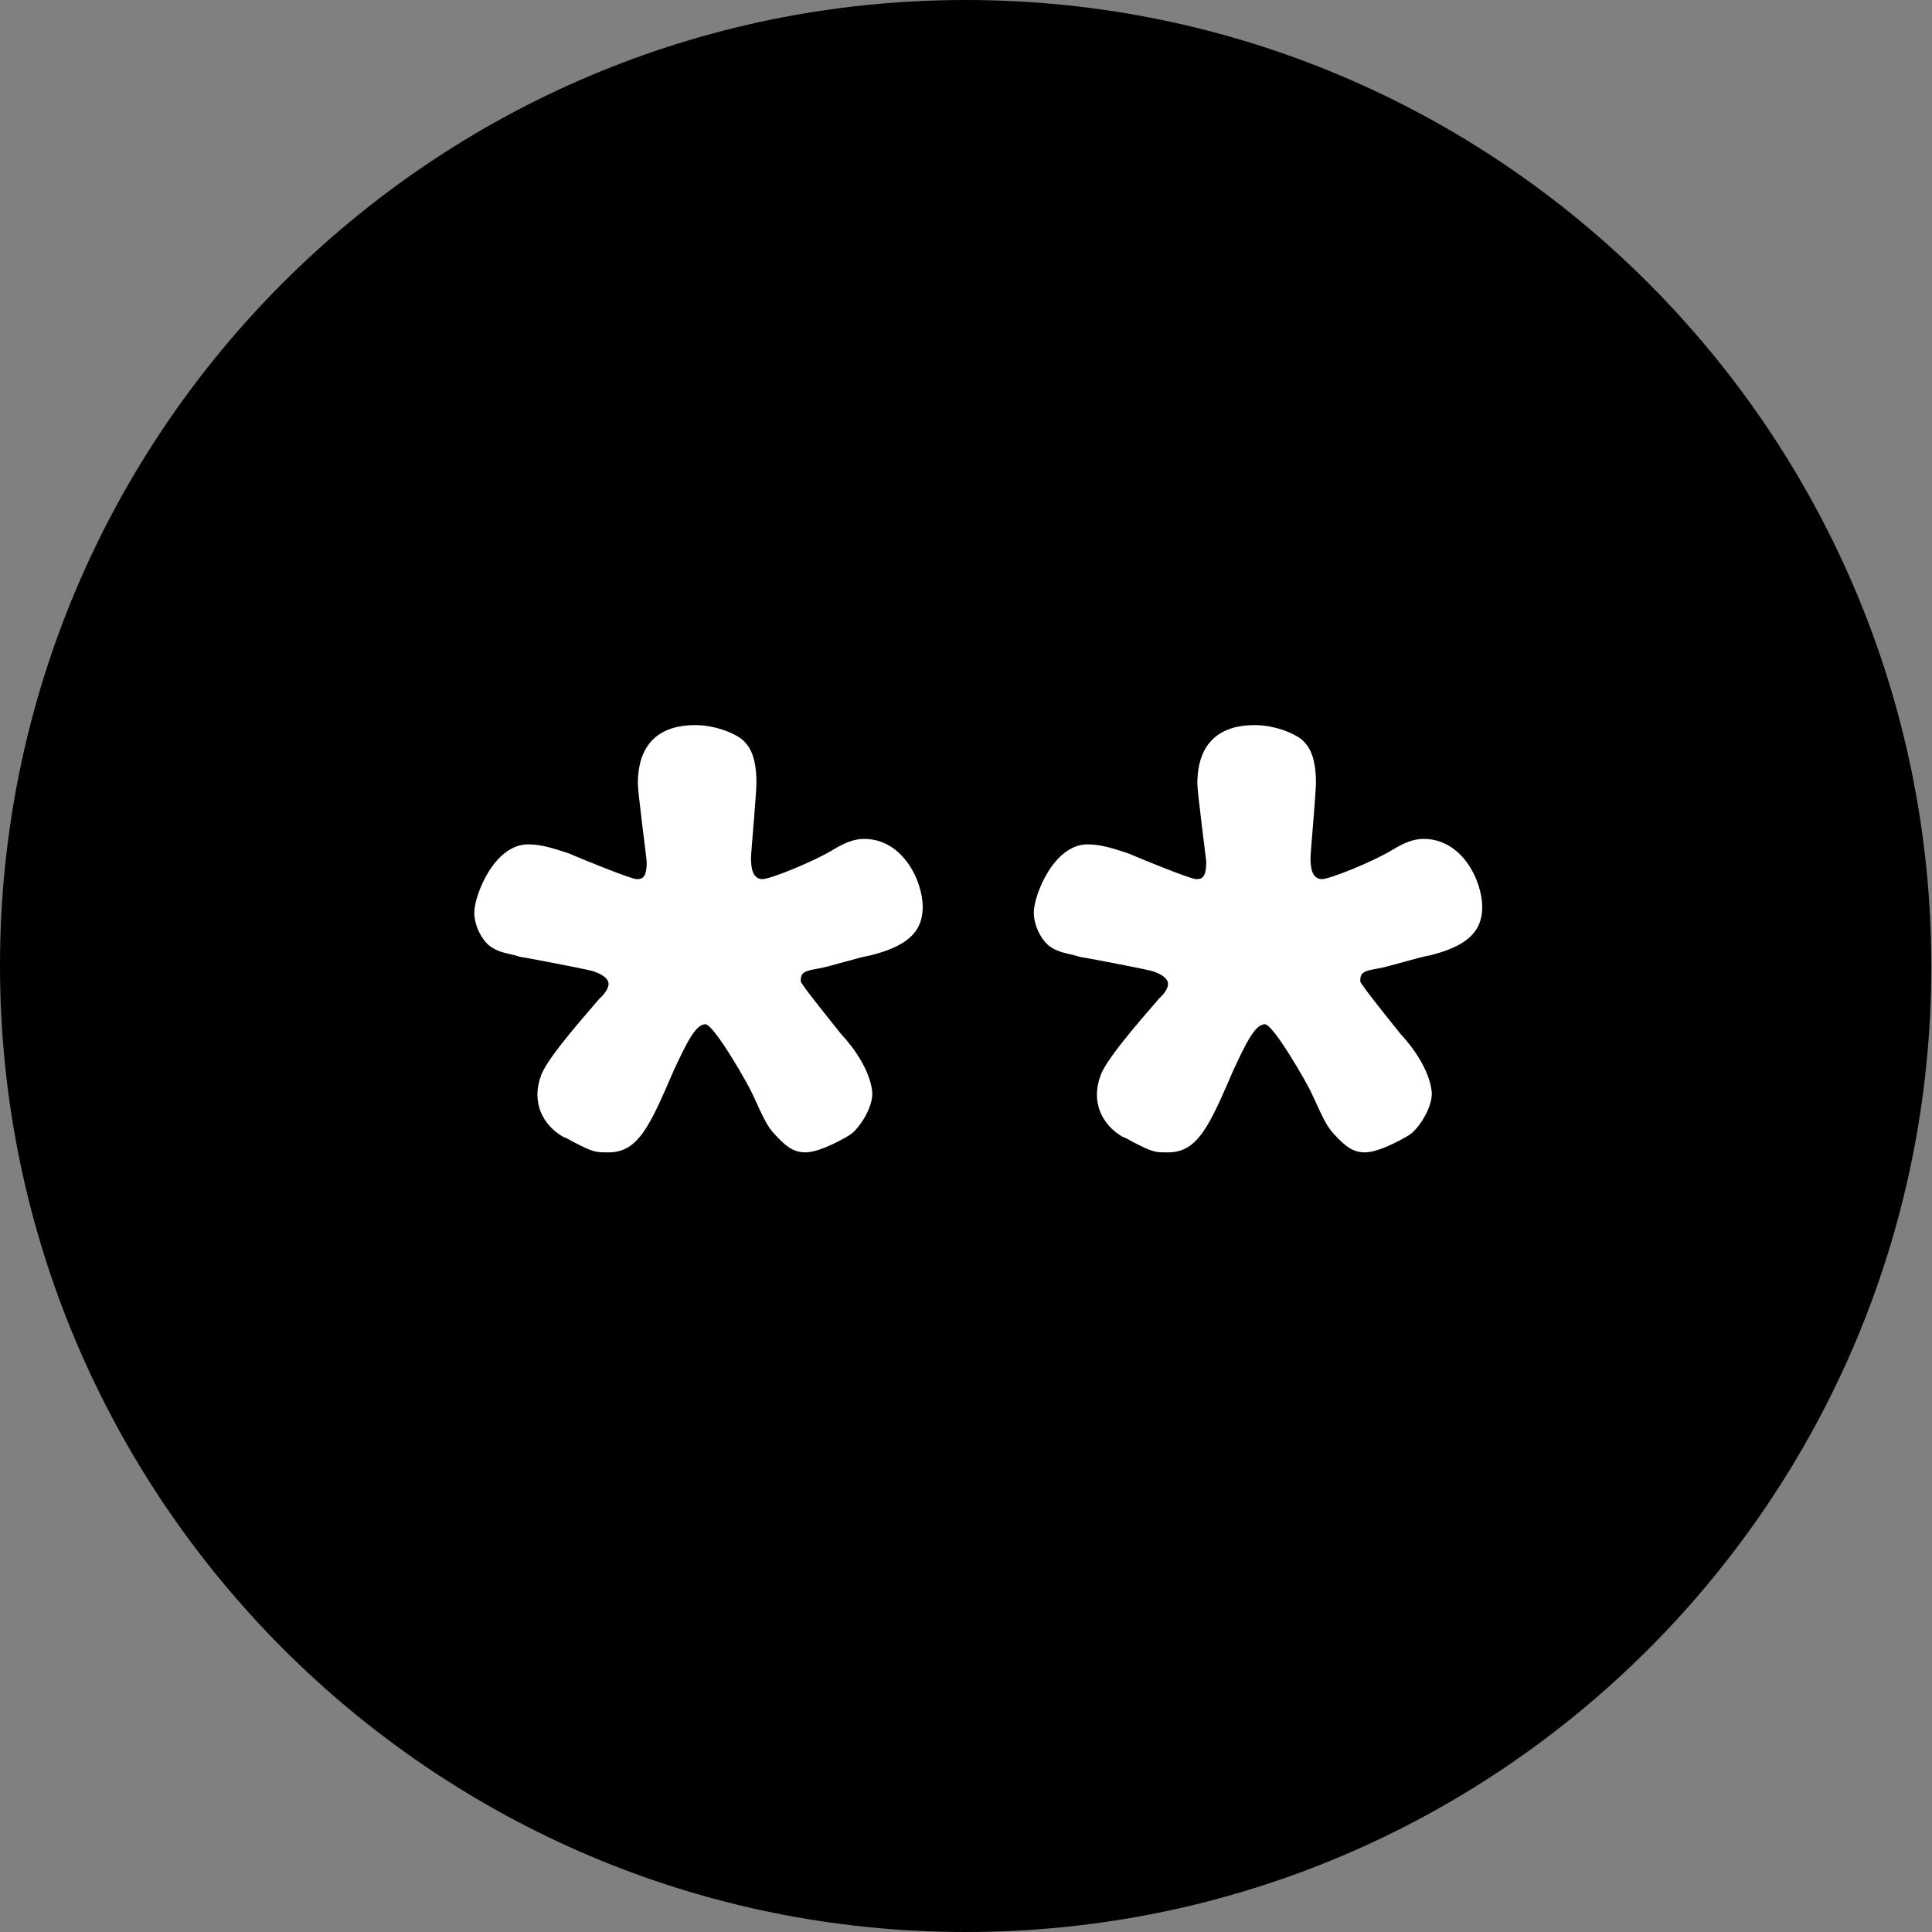 <?xml version="1.0" encoding="utf-8"?>
<!-- Generator: Adobe Illustrator 21.0.0, SVG Export Plug-In . SVG Version: 6.00 Build 0)  -->
<!DOCTYPE svg PUBLIC "-//W3C//DTD SVG 1.1//EN" "http://www.w3.org/Graphics/SVG/1.1/DTD/svg11.dtd">
<svg version="1.1" id="Ebene_1" xmlns="http://www.w3.org/2000/svg" xmlns:xlink="http://www.w3.org/1999/xlink" x="0px" y="0px"
	 width="283.5px" height="283.5px" viewBox="0 0 283.5 283.5" style="enable-background:new 0 0 283.5 283.5;" xml:space="preserve"
	>
<rect x="0" y="0" width="283.5" height="283.5" fill="#808080" stroke="none"/>
<path d="M141.7,283.5c78.3,0,141.7-63.5,141.7-141.7S220,0,141.7,0S0,63.5,0,141.7S63.5,283.5,141.7,283.5"/>
<path style="fill:#FFFFFF;" d="M169.1,142.5c0.6,0.2,2.3,0.8,2.3,1.9c0,0.6-0.6,1.5-1.3,2.1c-0.8,1-7.7,8.6-8.6,11.3
	c-1.5,4,0.3,7.3,3.2,9c0.6,0.2,1.2,0.6,1.6,0.8c2.9,1.5,3.2,1.5,5.1,1.5c4.4,0,6.1-4,9.6-12.1c1.7-3.6,3.1-6.7,4.6-6.7
	c1.3,0,6.5,9.2,6.9,10.2c2.1,4.6,2.3,5,4,6.7c1.3,1.3,2.3,1.9,3.8,1.9c2.3,0,6.5-2.5,6.7-2.7c1.3-1,3.1-3.8,3.1-5.9
	c0-0.2,0-3.8-4.6-8.8c-0.8-1-5.9-7.3-5.9-7.7c0-1.3,0.4-1.5,2.7-1.9c1.3-0.2,6.1-1.7,7.5-1.9c5.2-1.3,7.7-3.3,7.7-7.1
	c0-3.8-2.9-10-8.6-10c-1.5,0-2.9,0.6-4.4,1.5c-3.1,1.9-9.4,4.4-10.5,4.4c-1.5,0-1.7-1.7-1.7-3.1c0-0.8,0.8-9.4,0.8-11.1
	c0-1.7-0.2-4.4-1.7-5.9c-0.8-1-4-2.5-7.3-2.5c-4.8,0-8.4,2.3-8.4,8.6c0,1.3,1.3,11.1,1.3,11.5c0,2.5-0.8,2.5-1.5,2.5
	c-0.8,0-8.4-3.1-10-3.8c-1.9-0.6-3.8-1.3-5.9-1.3c-5,0-7.9,7.5-7.9,10c0,2.3,1.5,4.6,2.7,5.2c1.3,0.8,2.5,0.8,4,1.3
	C158.6,140.4,167.6,142.1,169.1,142.5"/>
<path style="fill:#FFFFFF;" d="M87,142.5c0.6,0.2,2.3,0.8,2.3,1.9c0,0.6-0.6,1.5-1.3,2.1c-0.8,1-7.7,8.6-8.6,11.3
	c-1.5,4,0.3,7.3,3.2,9c0.6,0.2,1.2,0.6,1.6,0.8c2.9,1.5,3.2,1.5,5.1,1.5c4.4,0,6.1-4,9.6-12.1c1.7-3.6,3.1-6.7,4.6-6.7
	c1.3,0,6.5,9.2,6.9,10.2c2.1,4.6,2.3,5,4,6.7c1.3,1.3,2.3,1.9,3.8,1.9c2.3,0,6.5-2.5,6.7-2.7c1.3-1,3.1-3.8,3.1-5.9
	c0-0.2,0-3.8-4.6-8.8c-0.8-1-5.9-7.3-5.9-7.7c0-1.3,0.4-1.5,2.7-1.9c1.3-0.2,6.1-1.7,7.5-1.9c5.2-1.3,7.7-3.3,7.7-7.1
	c0-3.8-2.9-10-8.6-10c-1.5,0-2.9,0.6-4.4,1.5c-3.1,1.9-9.4,4.4-10.5,4.4c-1.5,0-1.7-1.7-1.7-3.1c0-0.8,0.8-9.4,0.8-11.1
	c0-1.7-0.2-4.4-1.7-5.9c-0.8-1-4-2.5-7.3-2.5c-4.8,0-8.4,2.3-8.4,8.6c0,1.3,1.3,11.1,1.3,11.5c0,2.5-0.8,2.5-1.5,2.5
	c-0.8,0-8.4-3.1-10-3.8c-1.9-0.6-3.8-1.3-5.9-1.3c-5,0-7.9,7.5-7.9,10c0,2.3,1.5,4.6,2.7,5.2c1.3,0.8,2.5,0.8,4,1.3
	C76.5,140.4,85.5,142.1,87,142.5"/>
</svg>
